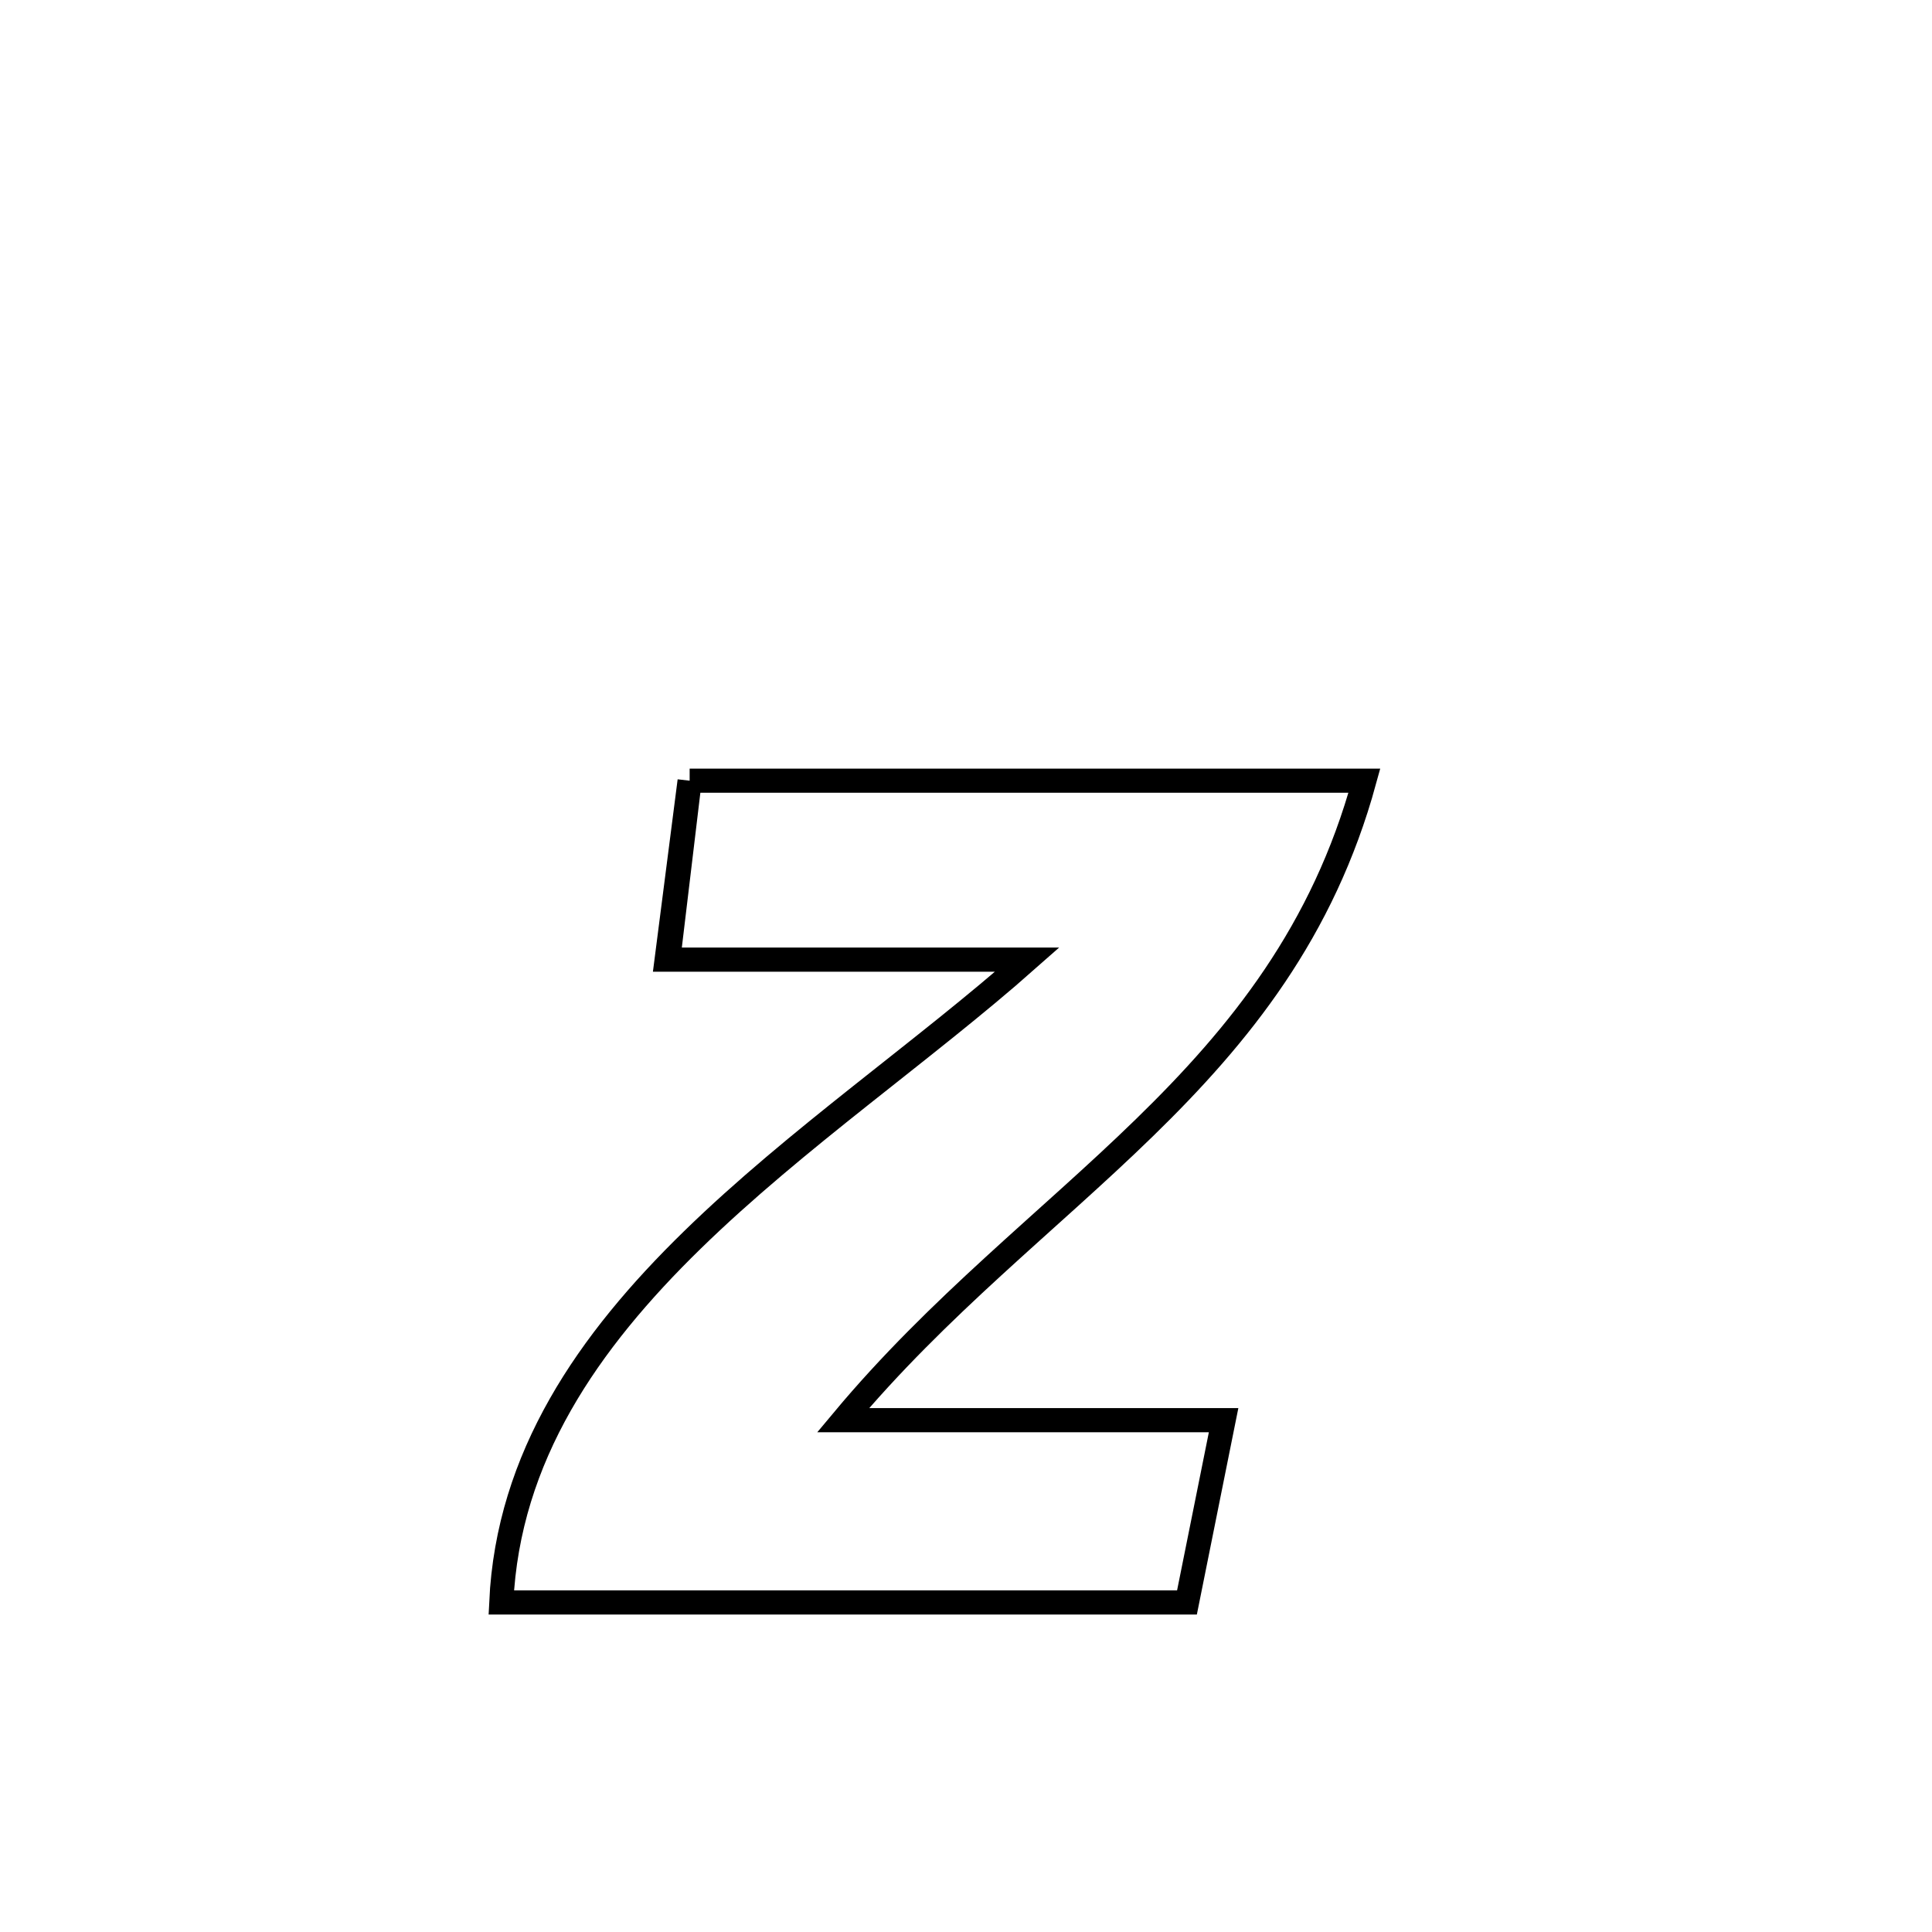 <svg xmlns="http://www.w3.org/2000/svg" viewBox="0.0 0.0 24.0 24.0" height="200px" width="200px"><path fill="none" stroke="black" stroke-width=".3" stroke-opacity="1.0"  filling="0" d="M8.567 9.698 L8.567 9.698 C9.964 9.698 11.361 9.698 12.758 9.698 C14.155 9.698 15.552 9.698 16.949 9.698 L16.949 9.698 C16.436 11.571 15.408 12.849 14.213 14.012 C13.018 15.176 11.655 16.226 10.473 17.642 L10.473 17.642 C12.048 17.642 13.624 17.642 15.2 17.642 L15.2 17.642 C15.048 18.397 14.897 19.151 14.745 19.906 L14.745 19.906 C13.326 19.906 11.906 19.906 10.486 19.906 C9.066 19.906 7.646 19.906 6.227 19.906 L6.227 19.906 C6.311 18.096 7.307 16.665 8.6 15.404 C9.893 14.142 11.484 13.051 12.761 11.921 L12.761 11.921 C11.275 11.921 9.788 11.921 8.302 11.921 L8.302 11.921 C8.303 11.917 8.554 9.811 8.567 9.698 L8.567 9.698"></path></svg>